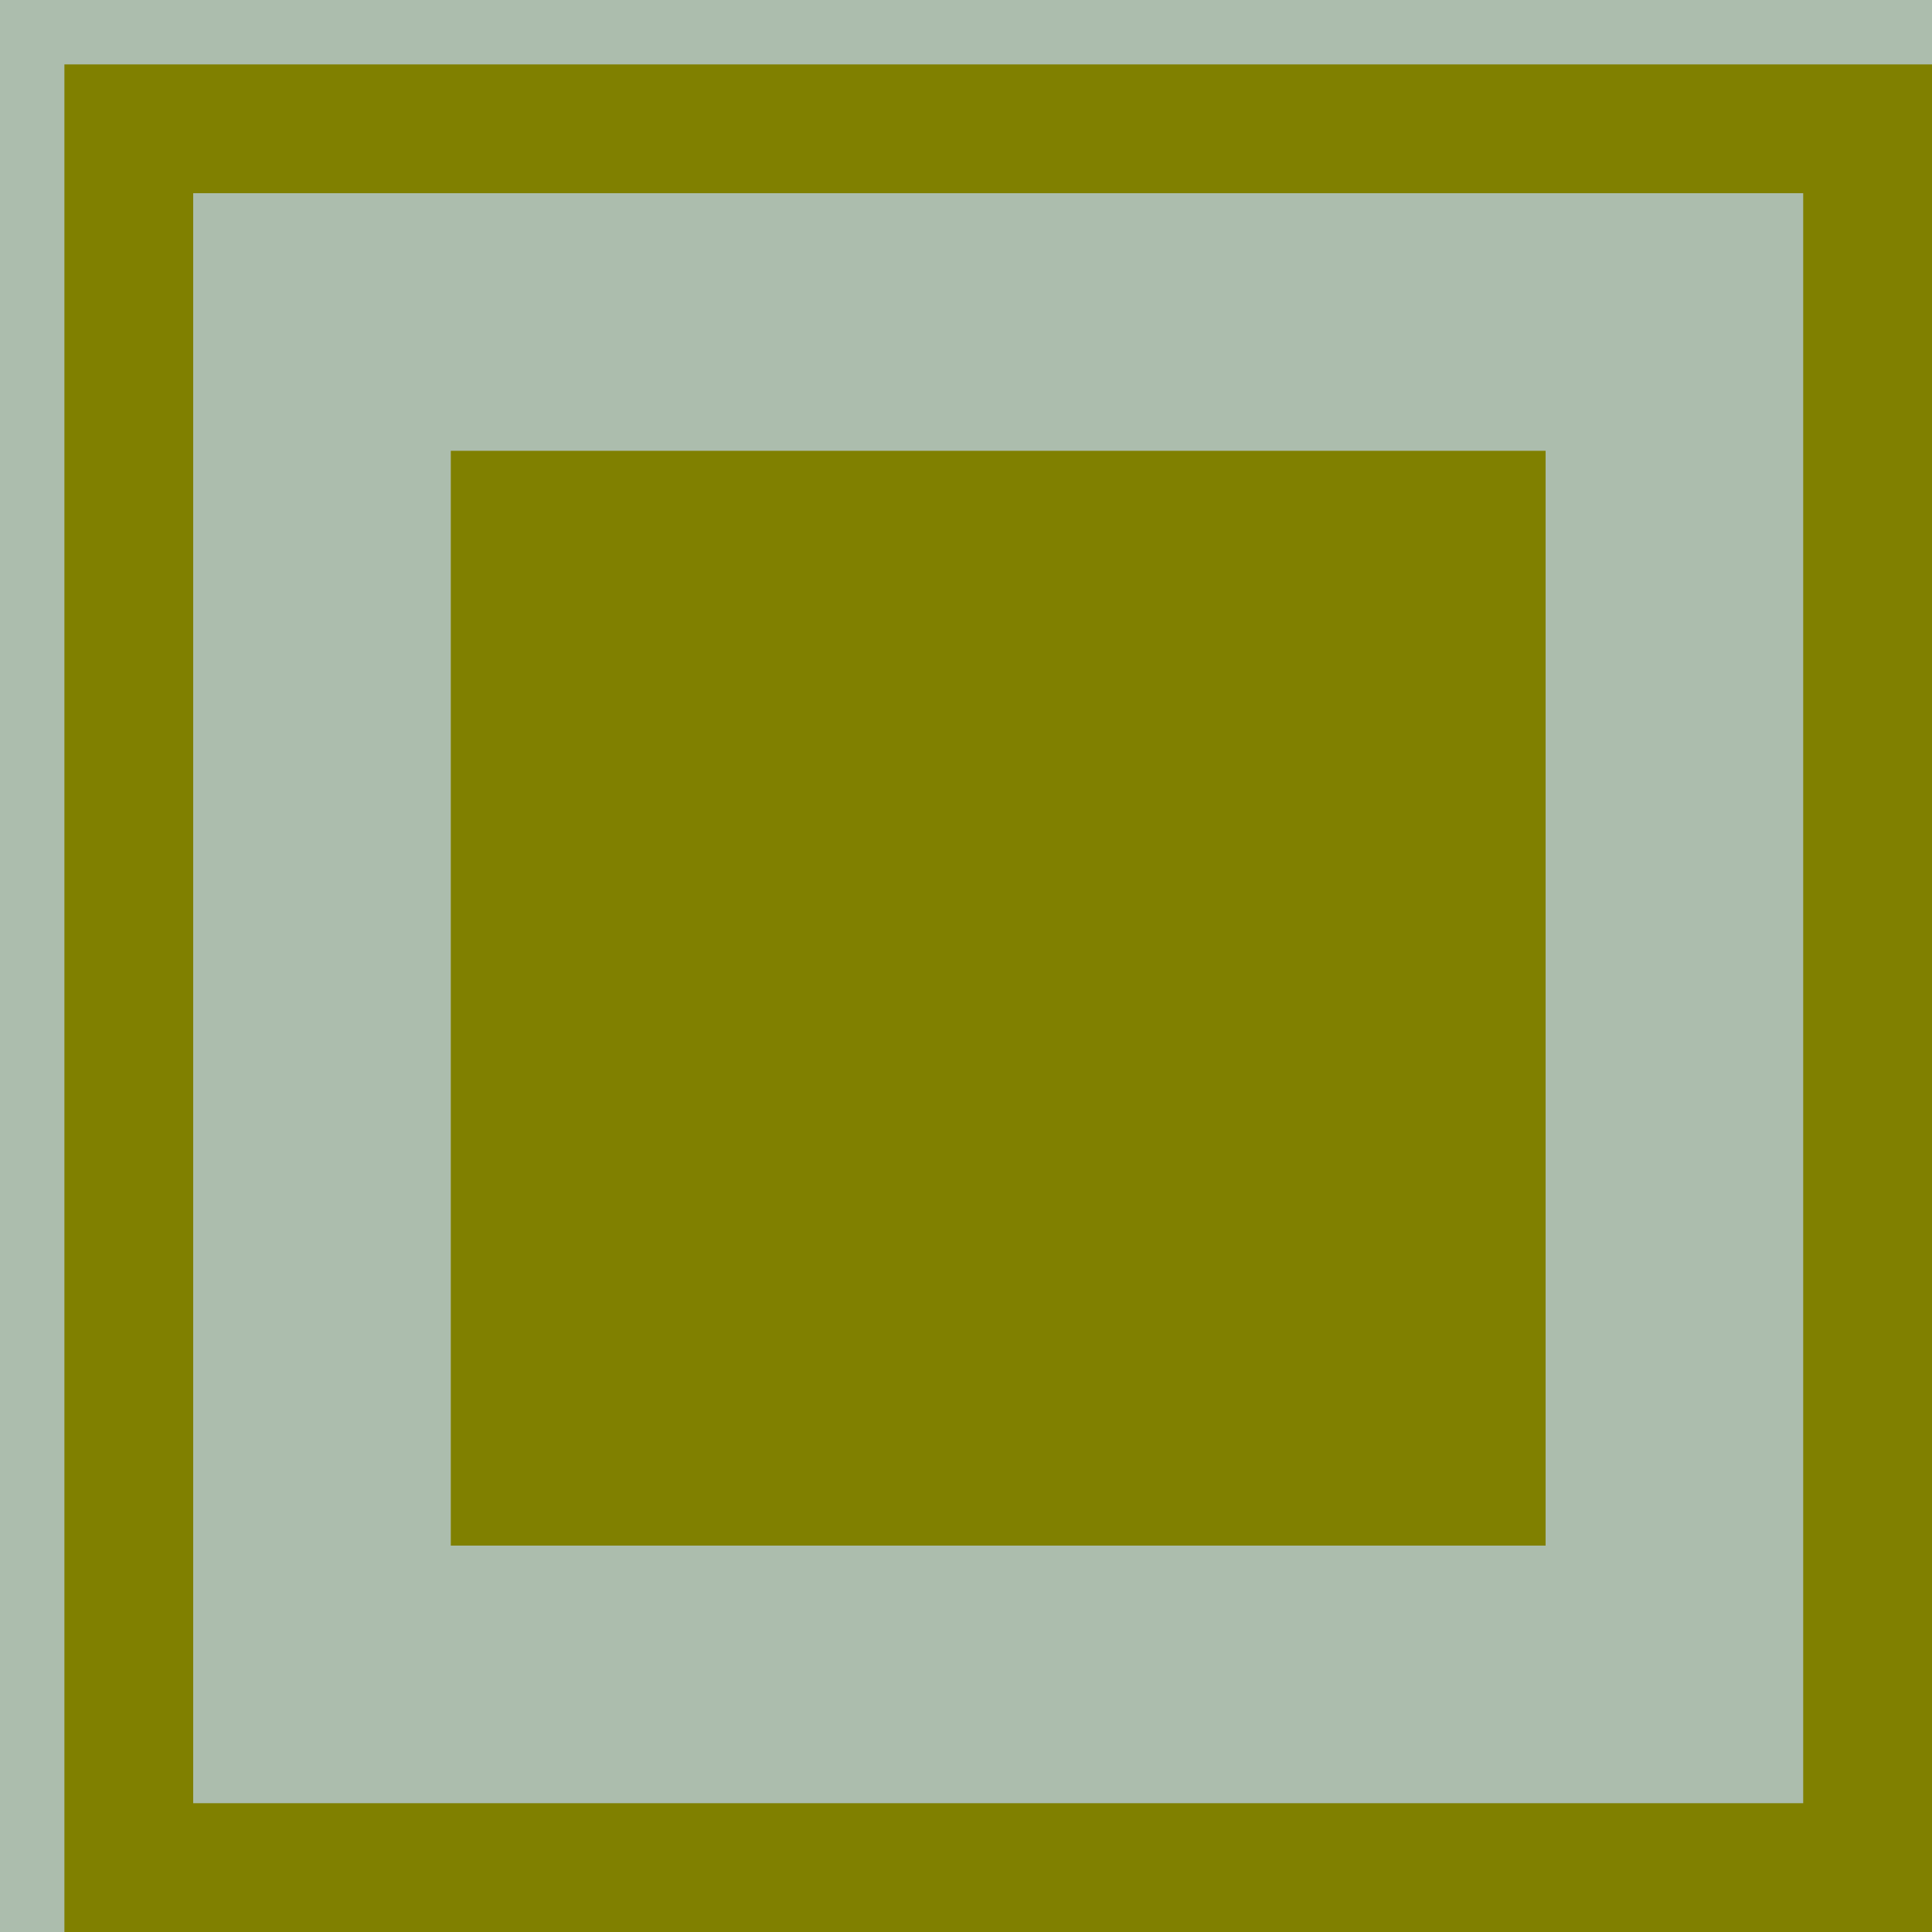 <?xml version="1.0" standalone="no"?>
<!DOCTYPE svg PUBLIC "-//W3C//DTD SVG 20010904//EN"
 "http://www.w3.org/TR/2001/REC-SVG-20010904/DTD/svg10.dtd">
<svg version="1.0" xmlns="http://www.w3.org/2000/svg" viewBox="0 0 3 3">

    <rect
        x="0"
        y="0"
        width="3"
        height="3"
        fill="rgb(172, 189, 173)"
    />

    <rect
        x="0.2"
        y="0.2"
        width="2.7"
        height="2.7"
        stroke="rgb(128, 128, 0)"
        stroke-width=".2"
        fill="none"
    />

    <rect
        x=".7"
        y=".7"
        width="1.7"
        height="1.7"
        fill="rgb(128, 128, 0)"
    />

</svg>

